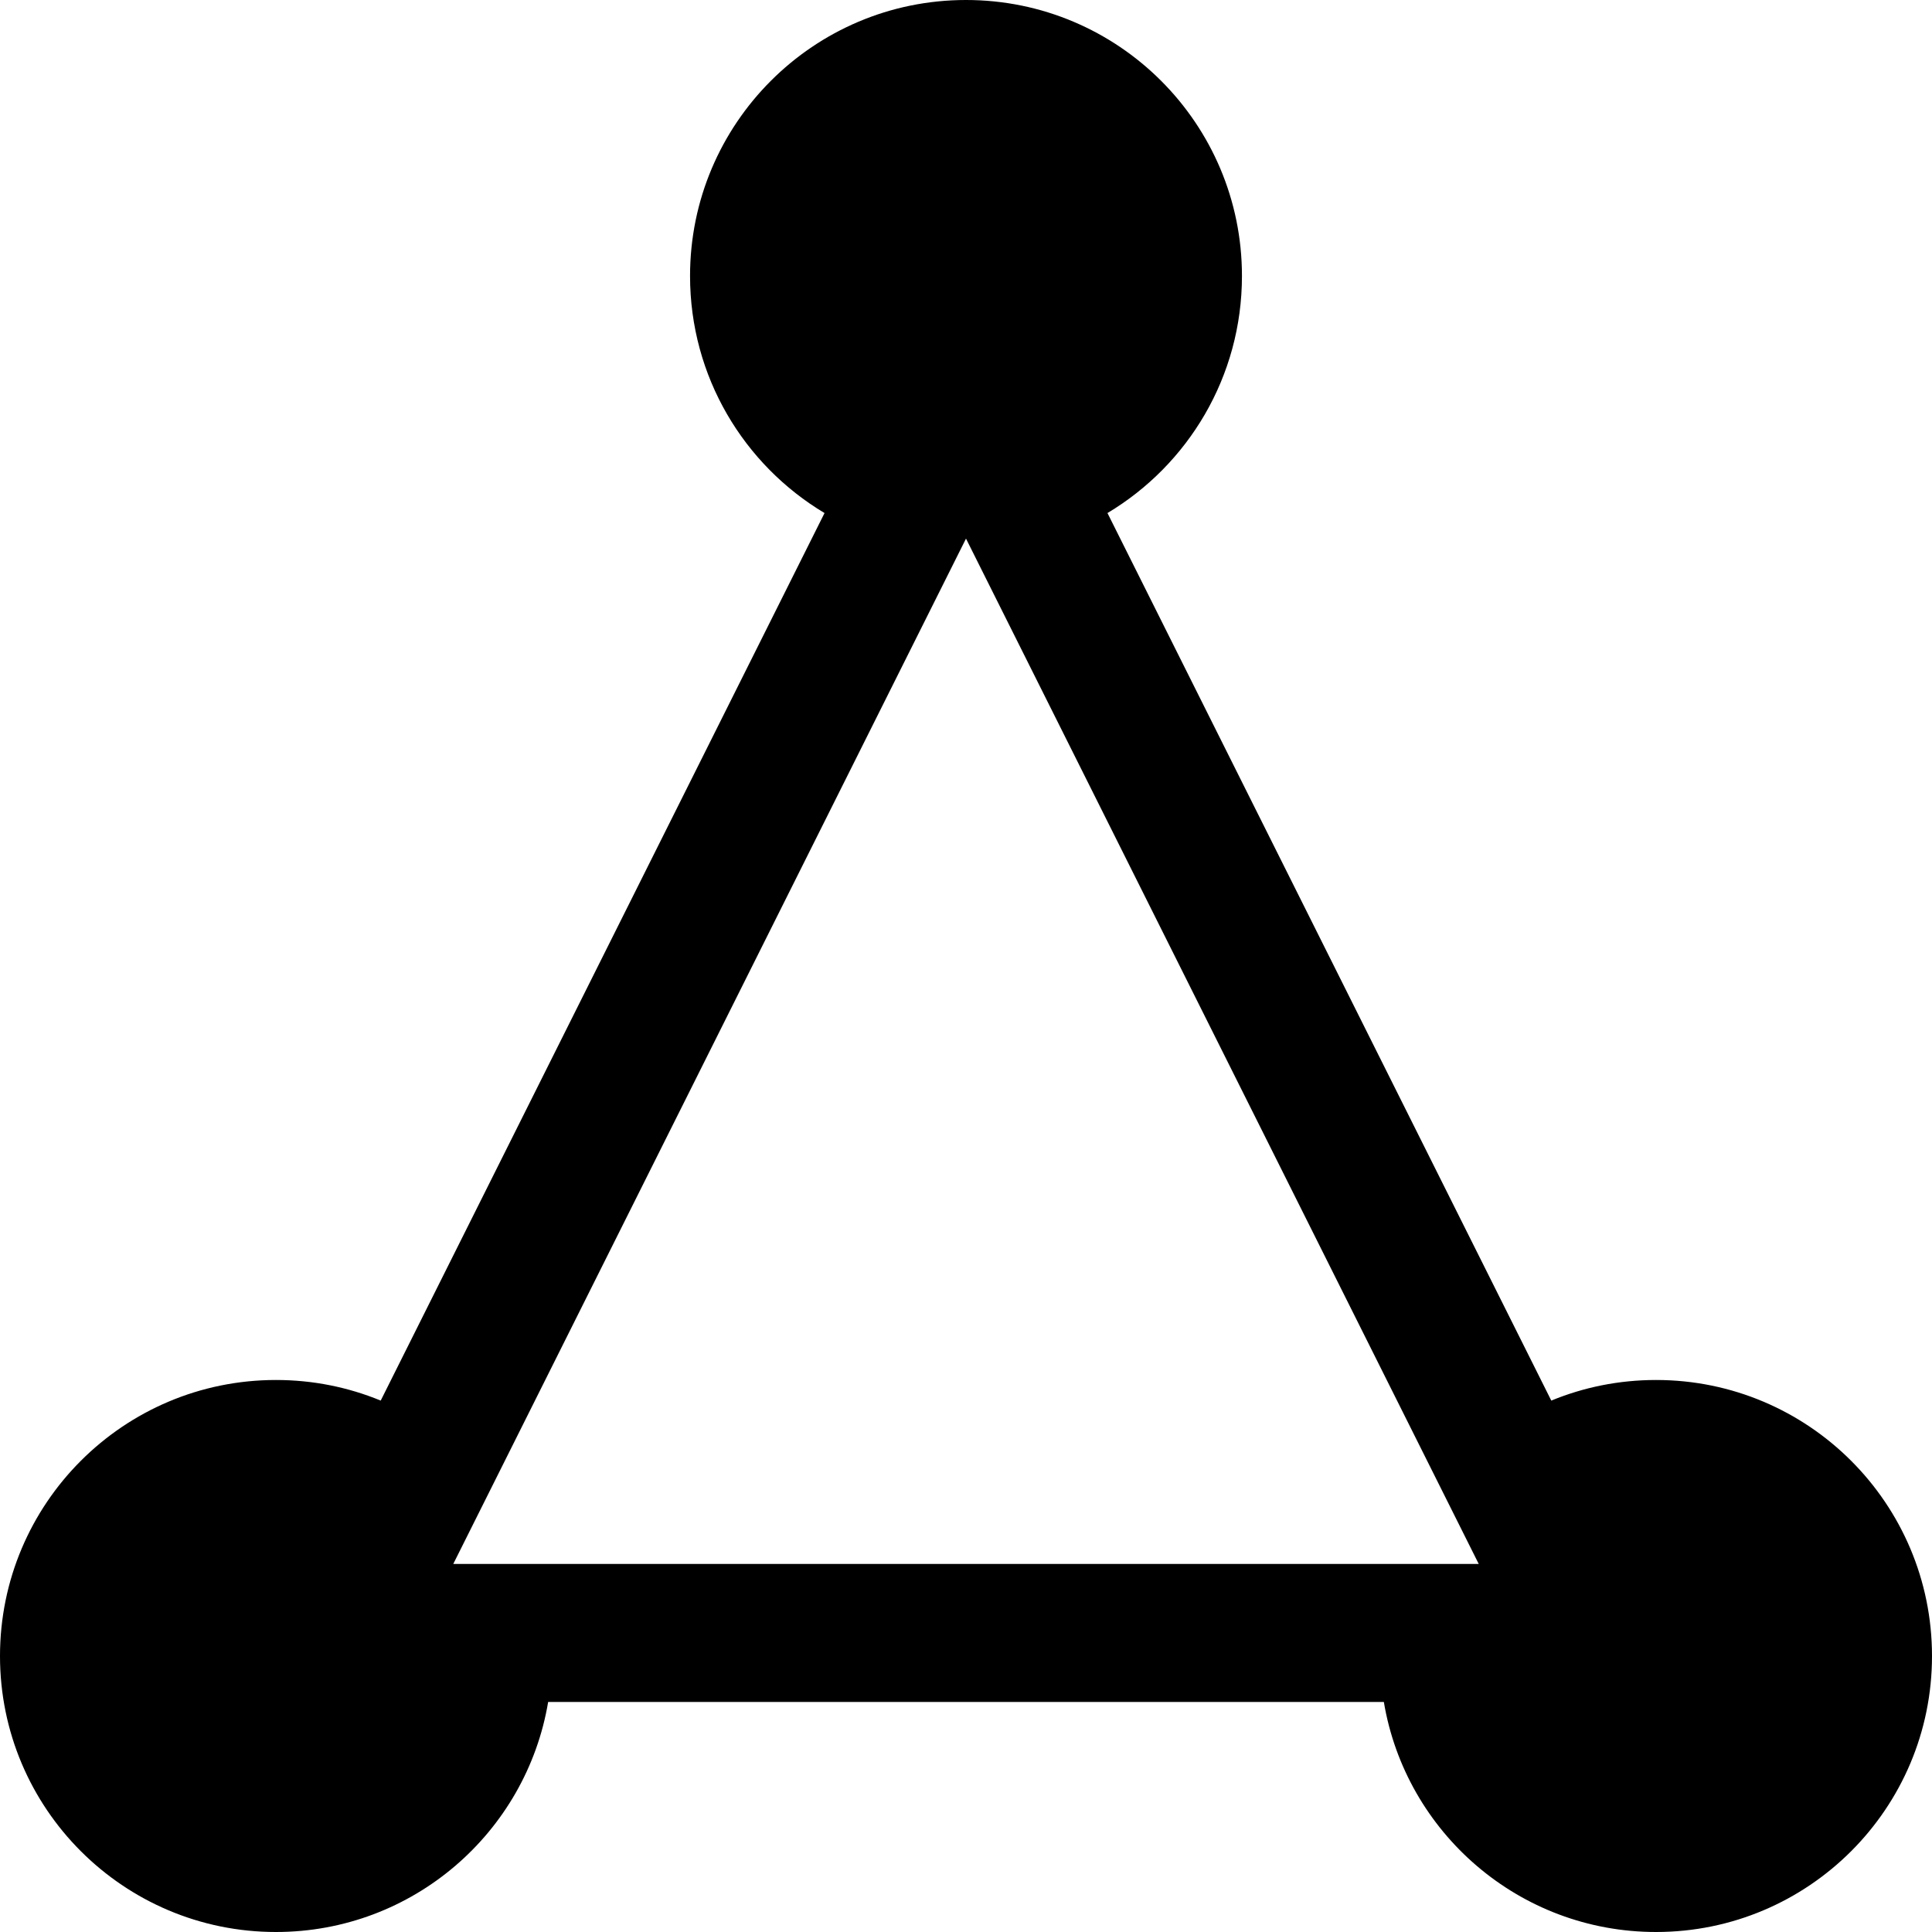 <?xml version="1.0" encoding="UTF-8"?>
<svg width="1em" height="1em" viewBox="0 0 18 18" version="1.1" xmlns="http://www.w3.org/2000/svg" xmlns:xlink="http://www.w3.org/1999/xlink">
    <!-- Generator: Sketch 53.2 (72643) - https://sketchapp.com -->
    <title>network-view</title>
    <desc>Created with Sketch.</desc>
    <g id="network-view" stroke="none" stroke-width="1" fill="none" fill-rule="evenodd">
        <path d="M4.223,14.571 L13.777,14.571 L9,5.018 L4.223,14.571 Z M12.893,15.857 L5.107,15.857 C4.903,17.073 3.846,18 2.571,18 C1.151,18 0,16.849 0,15.429 C0,14.008 1.151,12.857 2.571,12.857 C2.917,12.857 3.246,12.925 3.547,13.049 L7.682,4.78 C6.931,4.331 6.429,3.51 6.429,2.571 C6.429,1.151 7.58,0 9,0 C10.42,0 11.571,1.151 11.571,2.571 C11.571,3.51 11.069,4.331 10.318,4.78 L14.453,13.049 C14.754,12.925 15.083,12.857 15.429,12.857 C16.849,12.857 18,14.008 18,15.429 C18,16.849 16.849,18 15.429,18 C14.154,18 13.097,17.073 12.893,15.857 L12.893,15.857 Z" id="Shape" fill="currentColor" fill-rule="nonzero"></path>
    </g>
</svg>